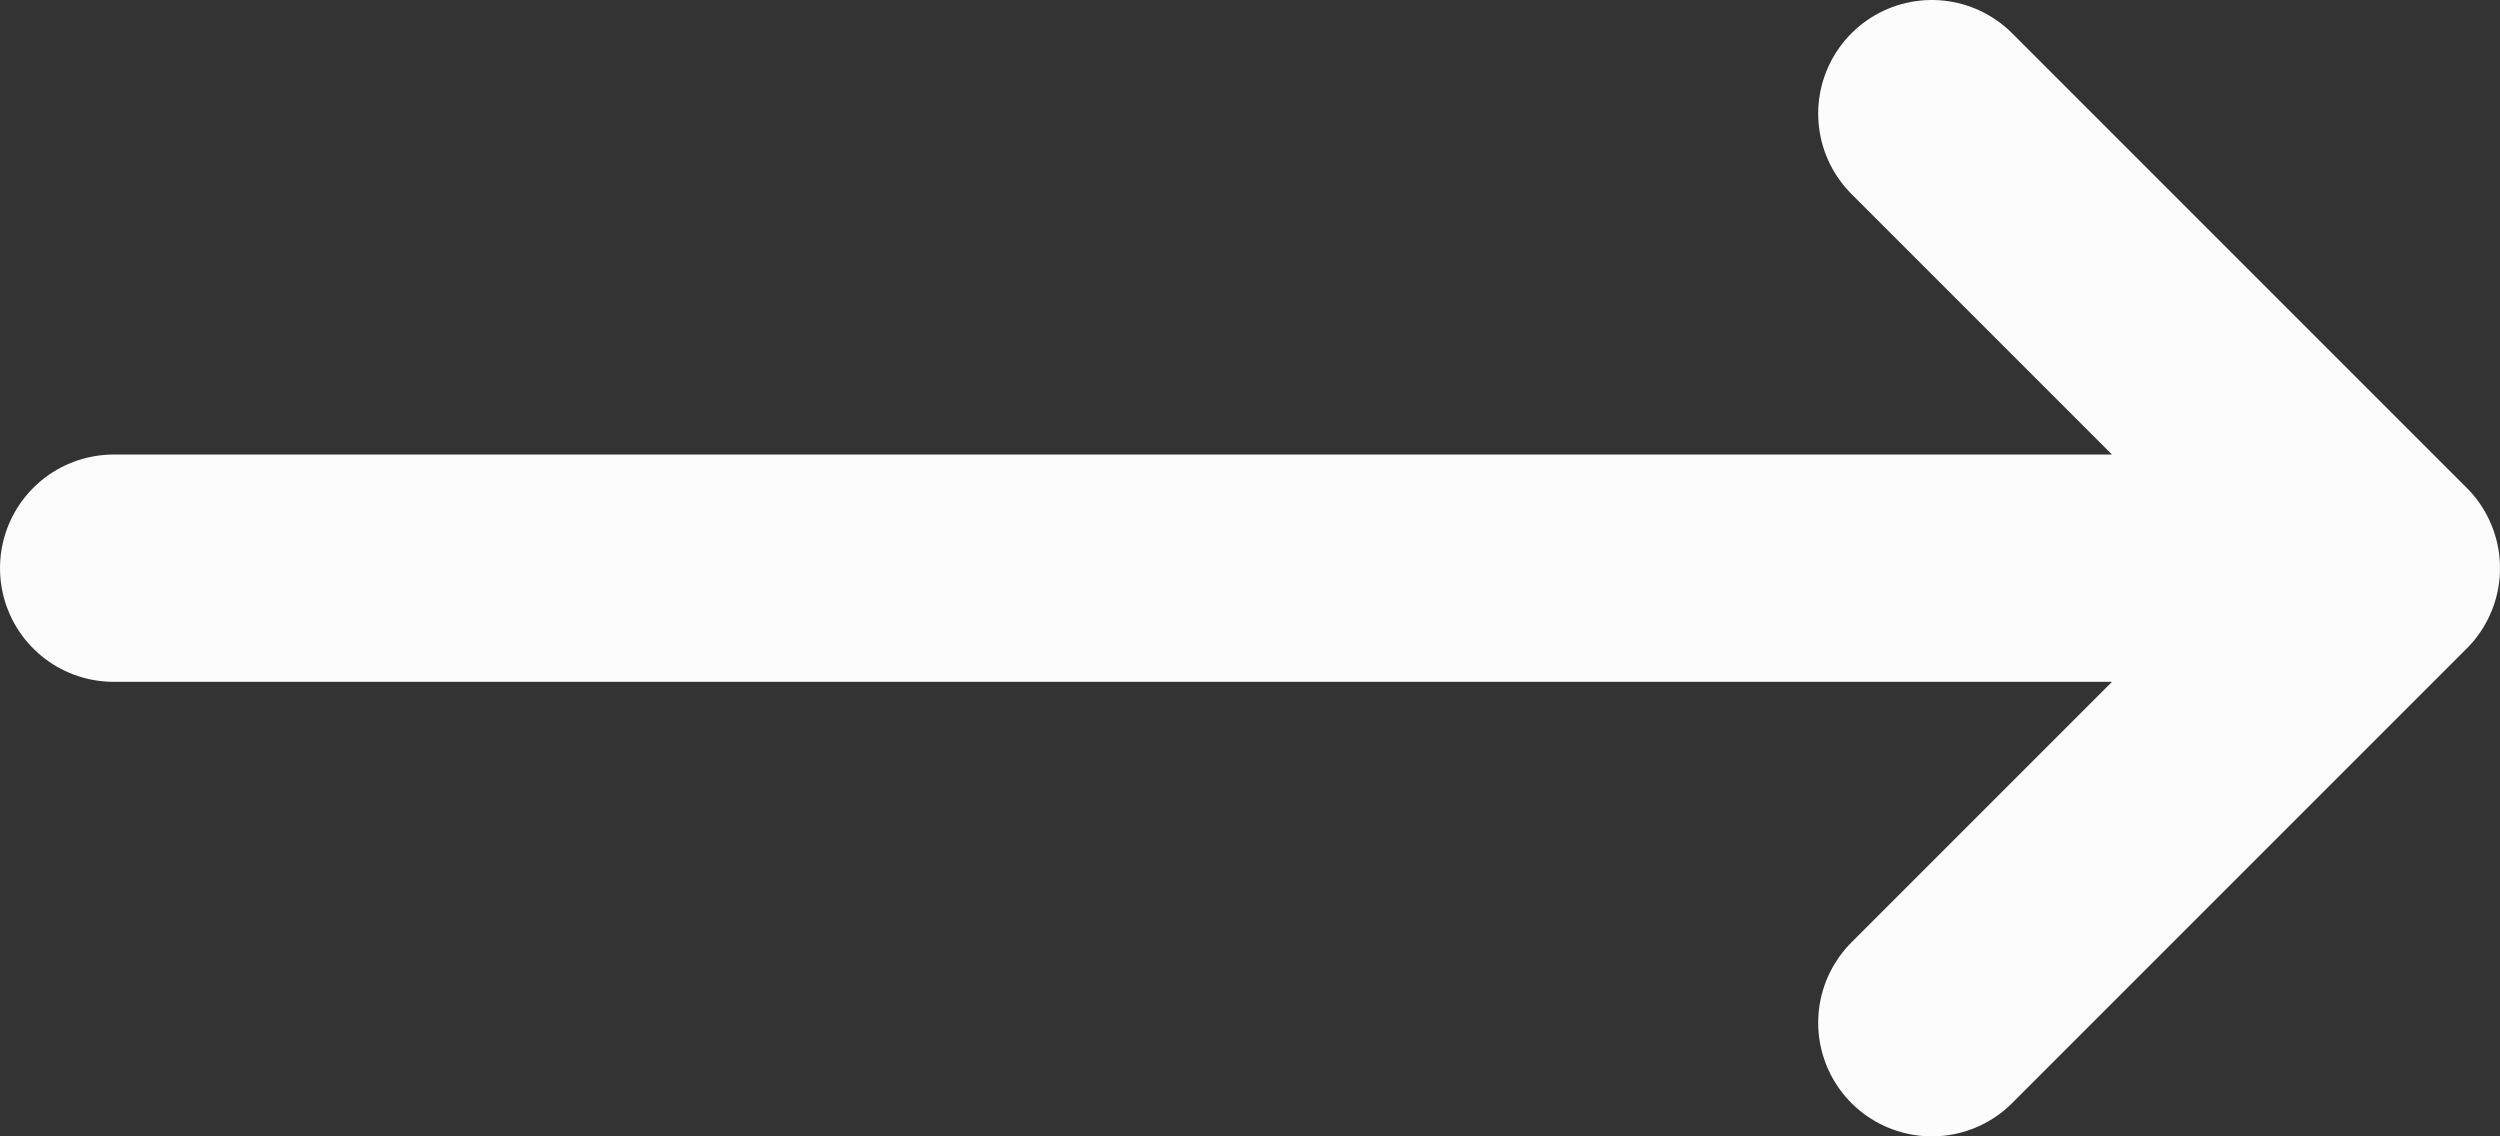 <svg width="22" height="10" viewBox="0 0 22 10" fill="none" xmlns="http://www.w3.org/2000/svg">
<rect x="0" y="0" width="22" height="10" fill="#333333" stroke="none"/>
<path d="M21 5L17 1M21 5H1H21ZM21 5L17 9L21 5Z" stroke="#FCFCFC" stroke-width="2" stroke-linecap="round" stroke-linejoin="round"/>
</svg>
